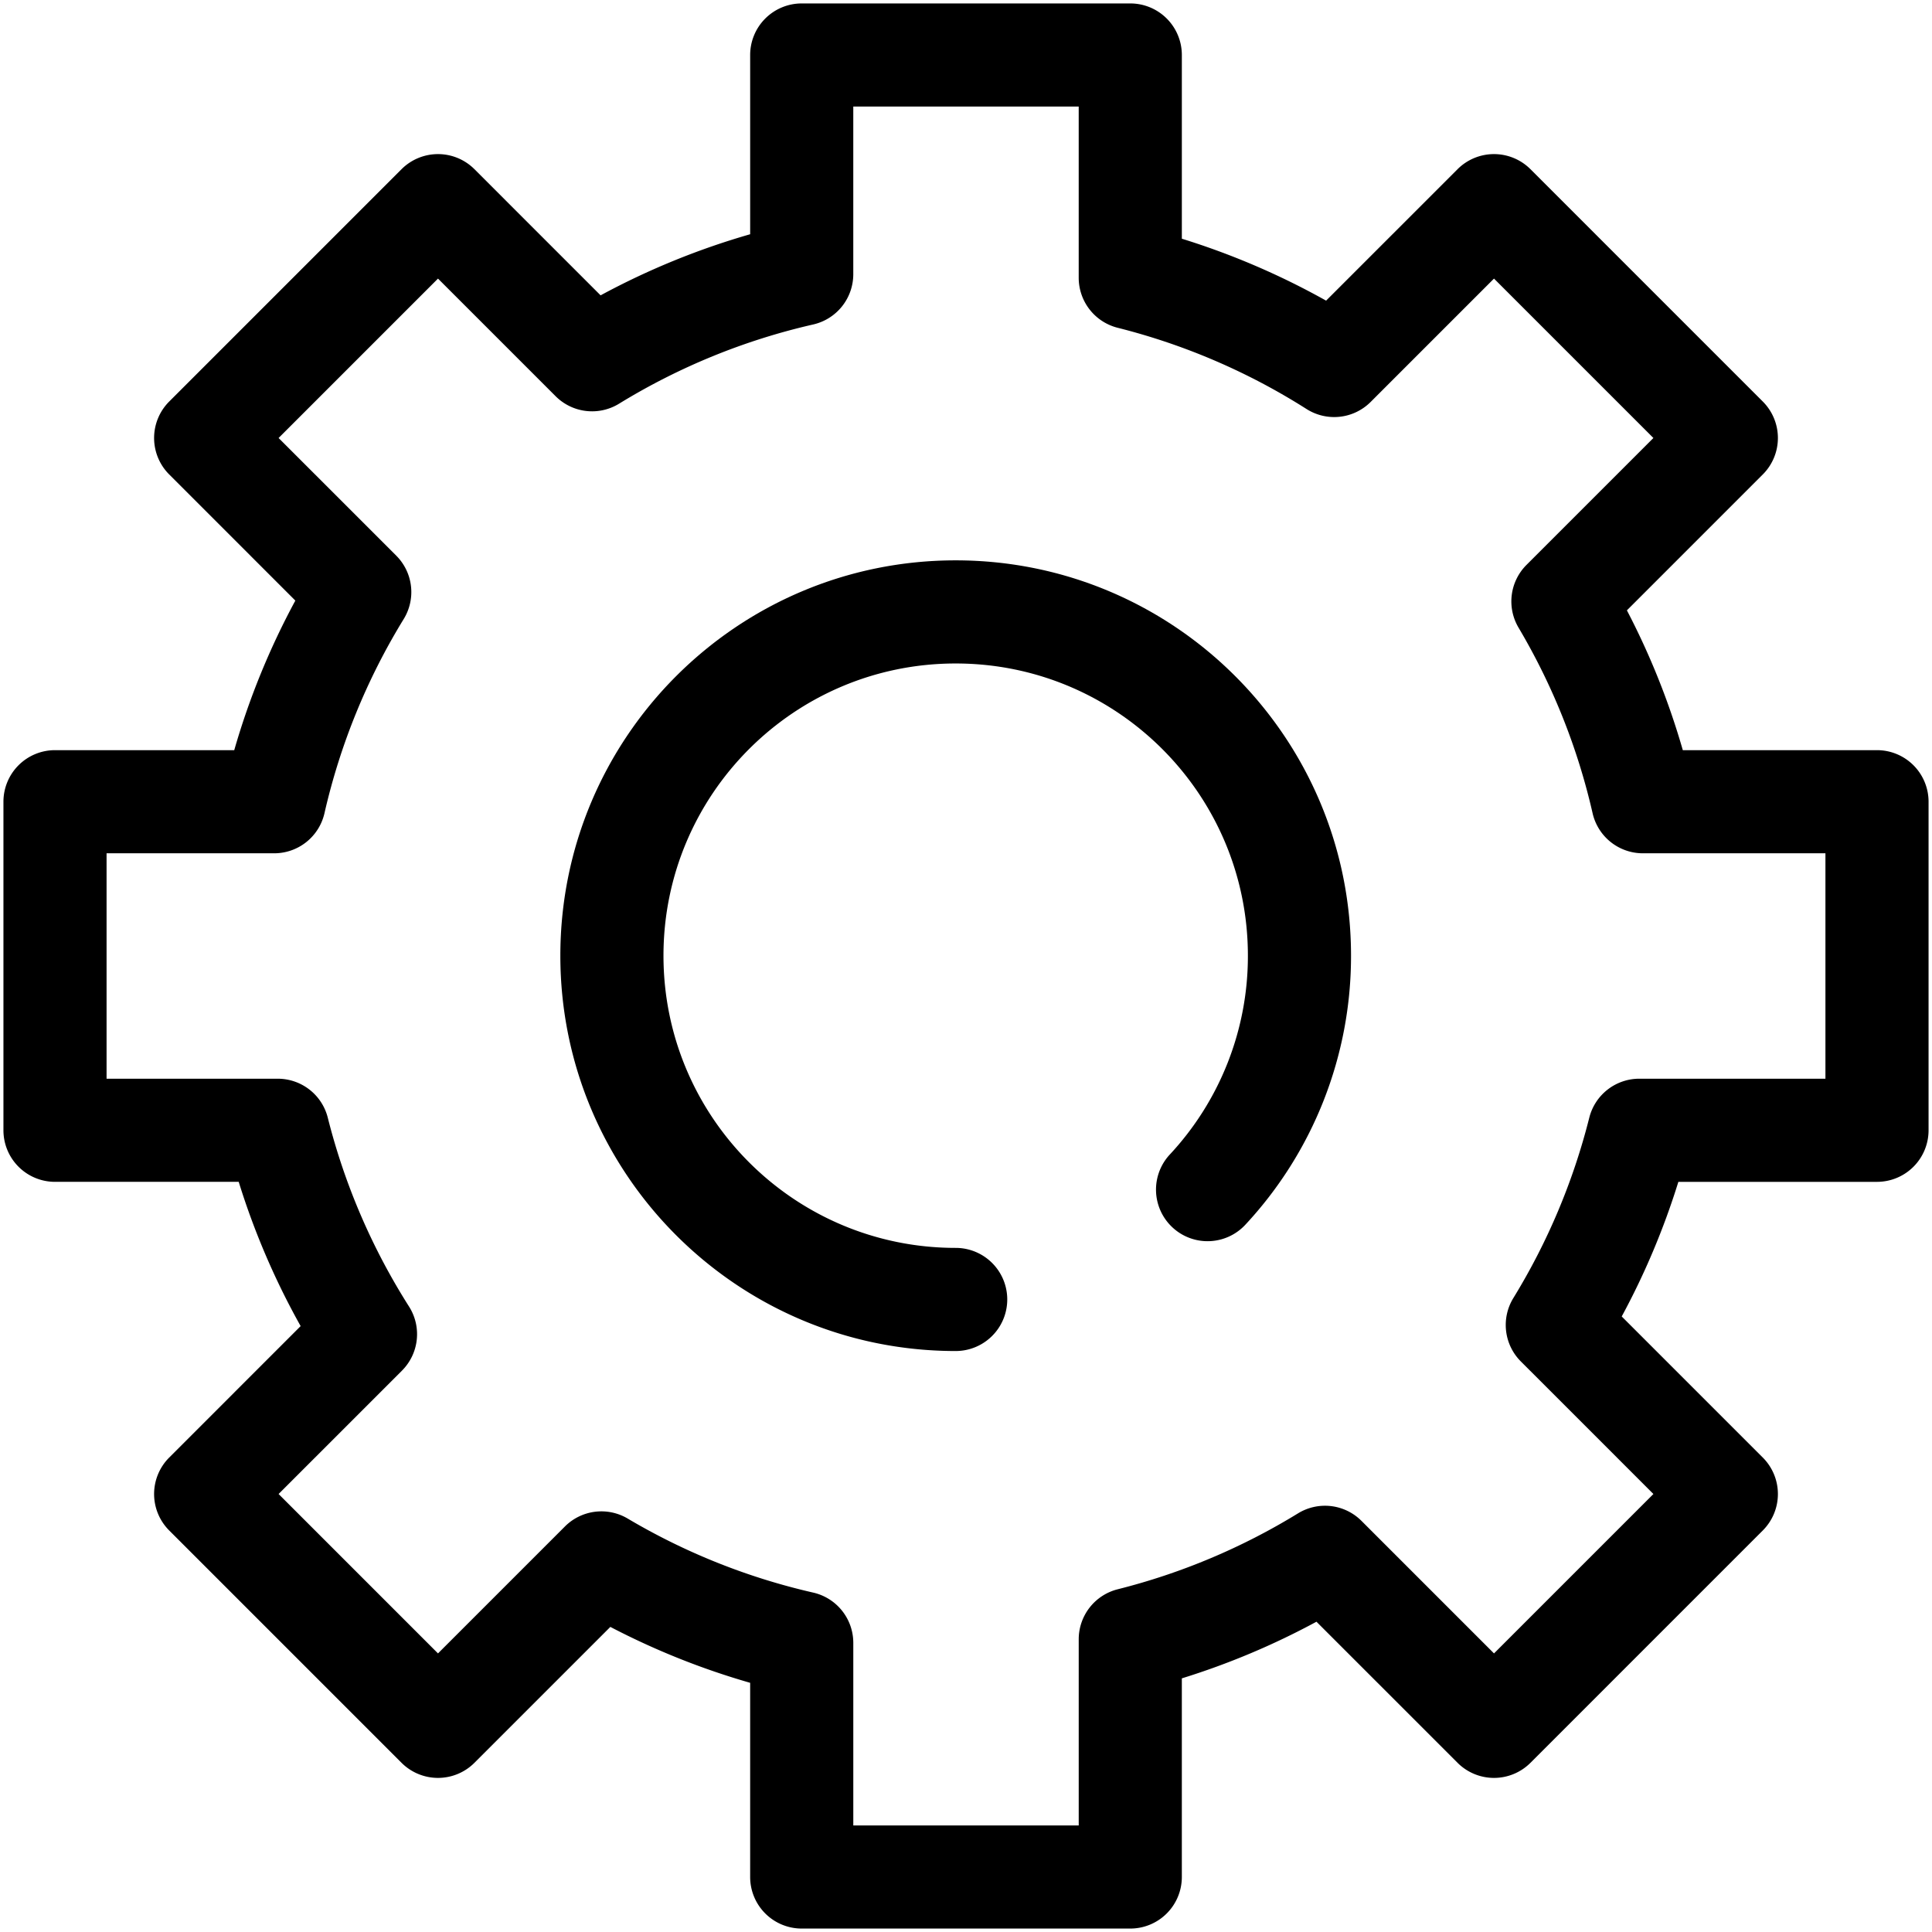 <?xml version="1.0" standalone="no"?><!DOCTYPE svg PUBLIC "-//W3C//DTD SVG 1.1//EN" "http://www.w3.org/Graphics/SVG/1.1/DTD/svg11.dtd"><svg t="1575726583831" class="icon" viewBox="0 0 1024 1024" version="1.1" xmlns="http://www.w3.org/2000/svg" p-id="4431" xmlns:xlink="http://www.w3.org/1999/xlink" width="200" height="200"><defs><style type="text/css"></style></defs><path d="M571.738 56.484v90.746a27.331 27.331 0 0 0 20.666 26.504 342.636 342.636 0 0 1 100.093 43.059 27.331 27.331 0 0 0 33.974-3.75l65.383-65.383 84.485 84.485-67.282 67.282a27.331 27.331 0 0 0-4.191 33.253 342.366 342.366 0 0 1 39.24 98.33 27.331 27.331 0 0 0 26.646 21.253H967.516v119.476h-98.661a27.331 27.331 0 0 0-26.507 20.666 342.537 342.537 0 0 1-40.238 95.578 27.331 27.331 0 0 0 3.972 33.613l70.259 70.259-84.485 84.485-70.259-70.259a27.331 27.331 0 0 0-33.613-3.972 342.537 342.537 0 0 1-95.578 40.238 27.331 27.331 0 0 0-20.662 26.507V967.516h-119.48v-96.763a27.331 27.331 0 0 0-21.253-26.646 342.366 342.366 0 0 1-98.33-39.24 27.331 27.331 0 0 0-33.253 4.191L232.146 876.34 147.66 791.854l65.383-65.383a27.331 27.331 0 0 0 3.753-33.974 342.636 342.636 0 0 1-43.063-100.093 27.331 27.331 0 0 0-26.504-20.662H56.484v-119.48h88.847a27.331 27.331 0 0 0 26.646-21.253 342.453 342.453 0 0 1 41.999-102.907 27.331 27.331 0 0 0-3.972-33.613L147.66 232.146 232.146 147.66l62.344 62.344a27.331 27.331 0 0 0 33.613 3.972 342.453 342.453 0 0 1 102.91-41.999 27.331 27.331 0 0 0 21.245-26.646V56.484h119.48z m-253.413 100.053L251.474 89.682a27.331 27.331 0 0 0-38.653 0L89.682 212.817a27.331 27.331 0 0 0 0 38.653l66.855 66.859a396.991 396.991 0 0 0-32.382 79.271H29.153a27.331 27.331 0 0 0-27.331 27.331v174.138a27.331 27.331 0 0 0 27.331 27.331h97.367a397.184 397.184 0 0 0 32.826 76.461L89.682 772.53a27.331 27.331 0 0 0 0 38.653l123.135 123.135a27.331 27.331 0 0 0 38.653 0l72.026-72.026a396.908 396.908 0 0 0 74.103 29.634V994.847a27.331 27.331 0 0 0 27.331 27.331h174.138a27.331 27.331 0 0 0 27.331-27.331v-105.283a397.09 397.09 0 0 0 71.356-30.02l74.778 74.778a27.331 27.331 0 0 0 38.65 0l123.135-123.139a27.331 27.331 0 0 0 0-38.653l-74.774-74.774a397.09 397.09 0 0 0 30.02-71.352H994.847a27.331 27.331 0 0 0 27.331-27.331v-174.142a27.331 27.331 0 0 0-27.331-27.331h-102.921a396.908 396.908 0 0 0-29.634-74.103l72.026-72.026a27.331 27.331 0 0 0 0-38.653L811.183 89.682a27.331 27.331 0 0 0-38.653 0l-69.668 69.665a397.184 397.184 0 0 0-76.461-32.826V29.153a27.331 27.331 0 0 0-27.331-27.331h-174.138a27.331 27.331 0 0 0-27.331 27.331v95.002a396.991 396.991 0 0 0-79.271 32.382z" p-id="4432"></path><path d="M659.85 649.362A208.86 208.86 0 0 0 716.071 506.534c0-115.723-93.814-209.537-209.537-209.537S296.996 390.811 296.996 506.534s93.814 209.537 209.537 209.537a27.331 27.331 0 1 0 0-54.662c-85.535 0-154.875-69.34-154.875-154.875s69.34-154.875 154.875-154.875 154.875 69.34 154.875 154.875a154.209 154.209 0 0 1-41.547 105.563 27.331 27.331 0 0 0 39.987 37.265z" p-id="4433"></path></svg>
